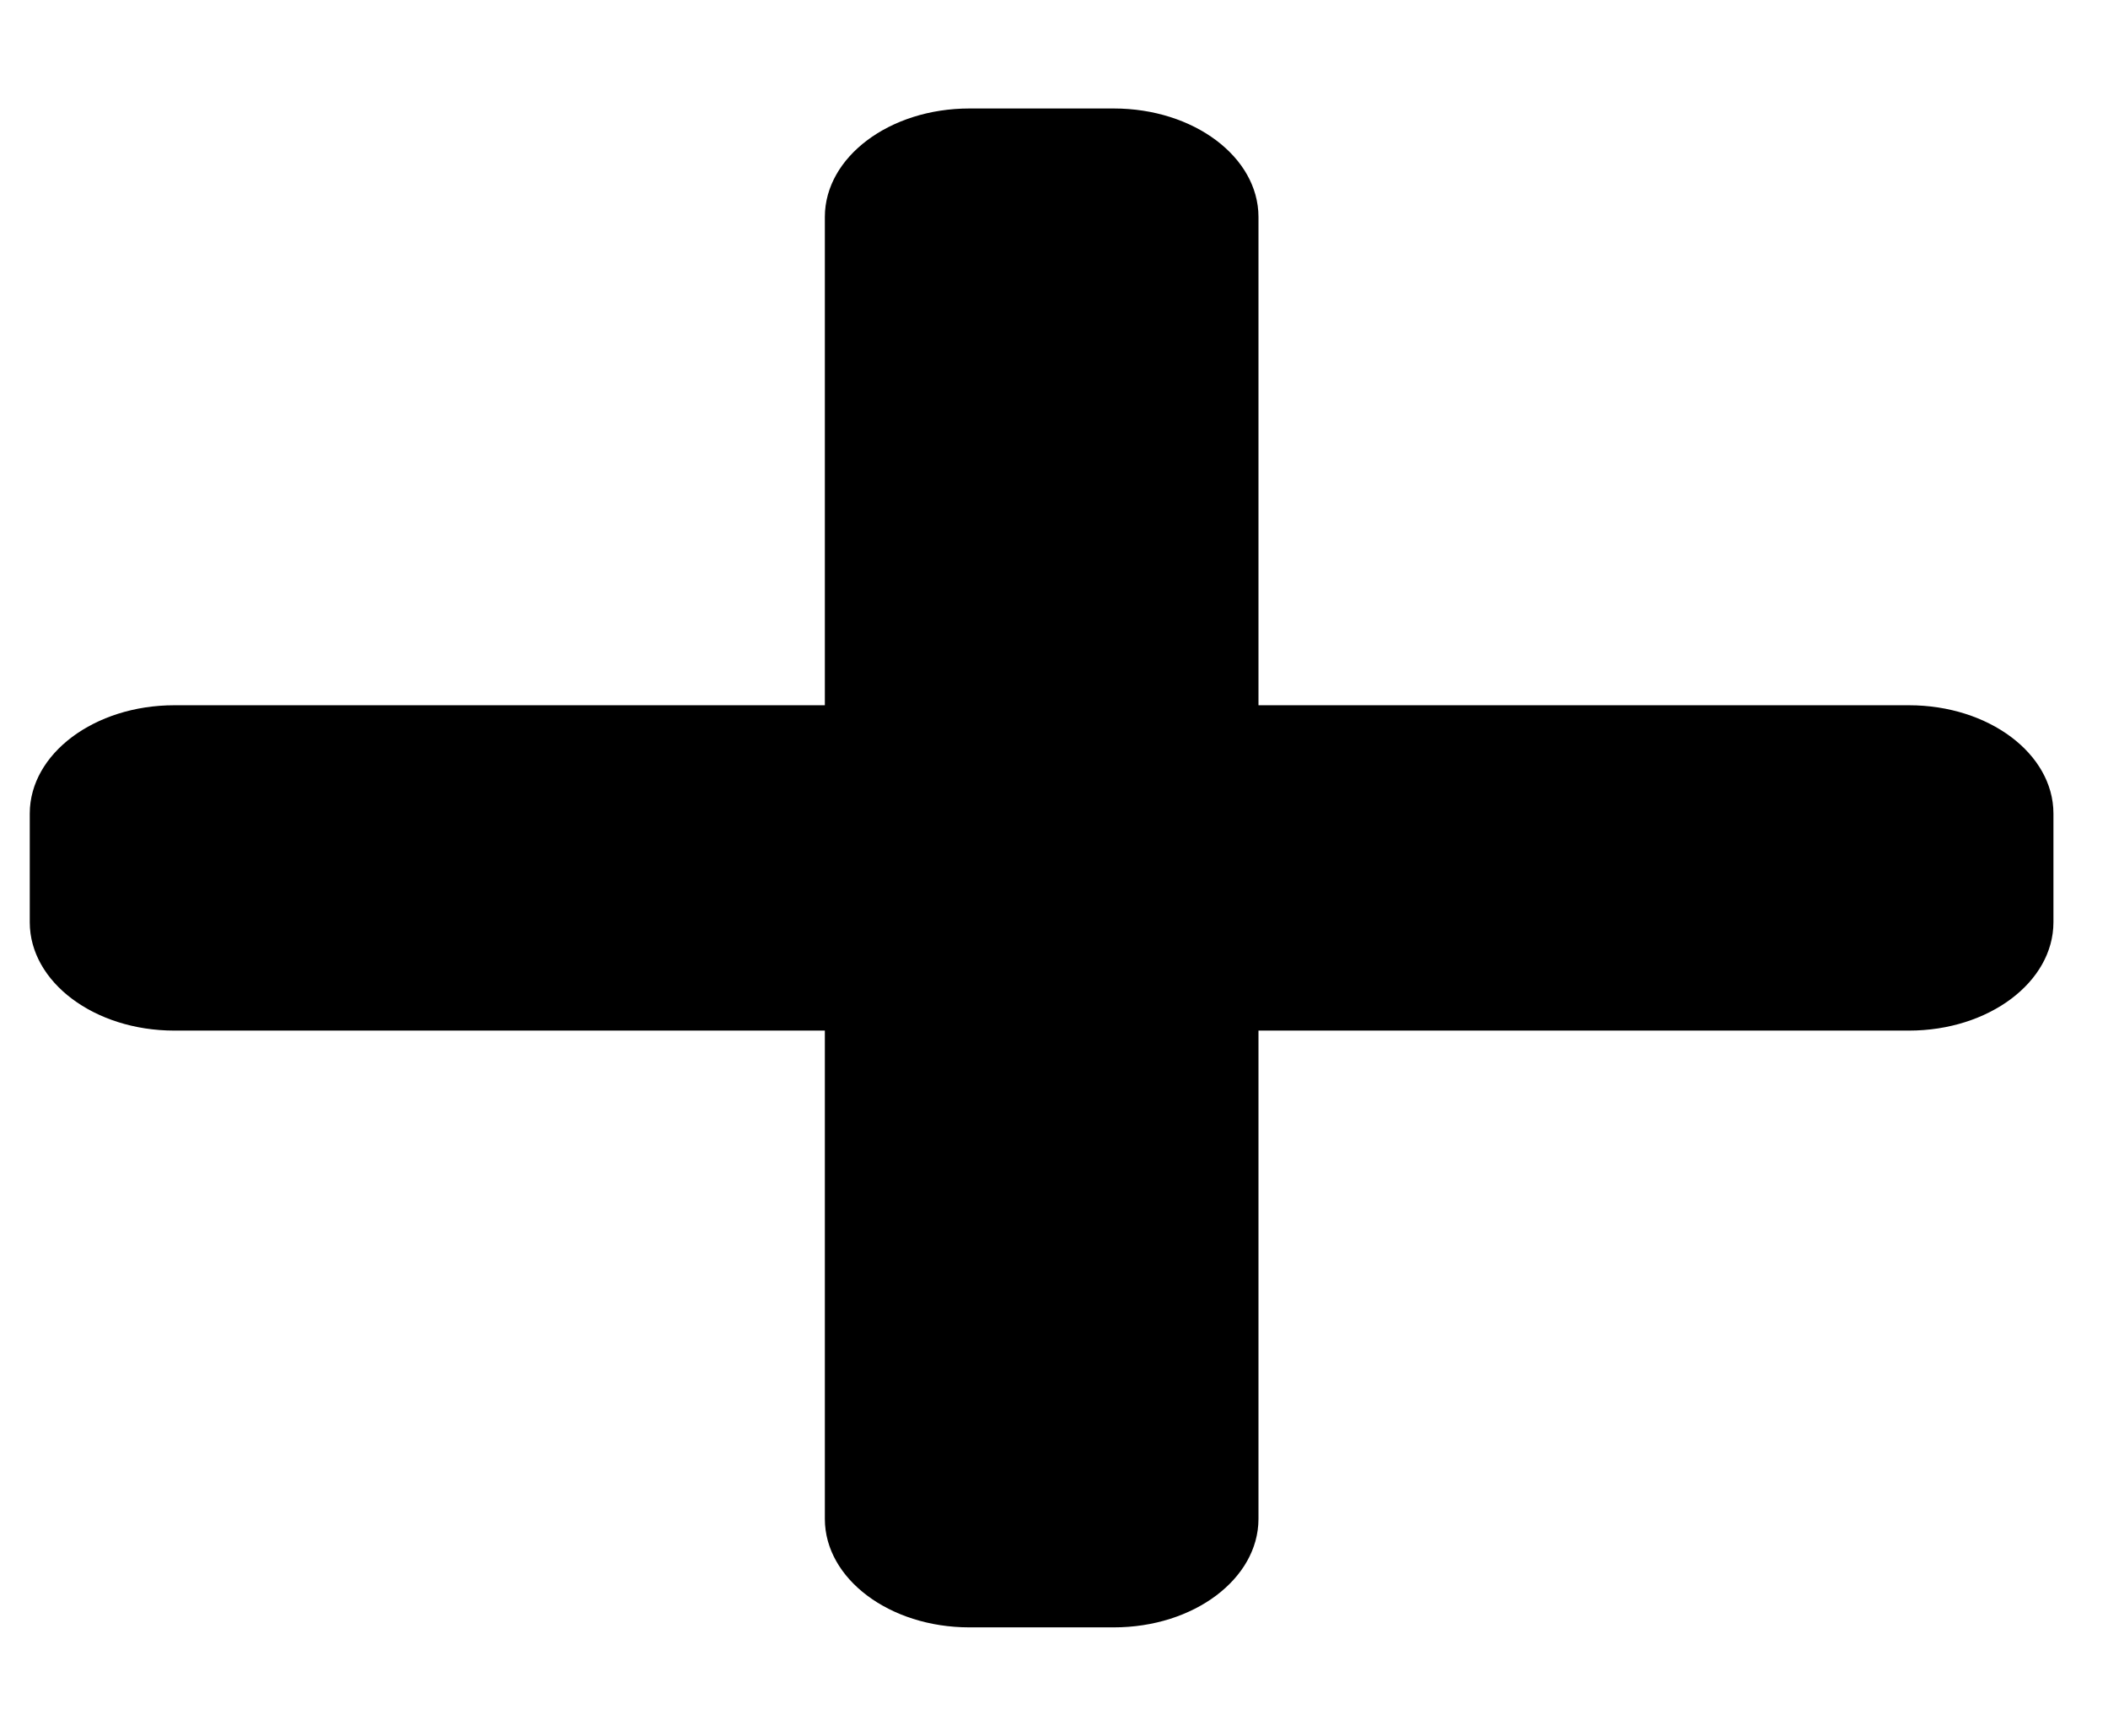 <?xml version="1.0" encoding="UTF-8" standalone="no"?><svg width='17' height='14' viewBox='0 0 17 14' fill='none' xmlns='http://www.w3.org/2000/svg'>
<g clip-path='url(#clip0_399_230)'>
<path d='M15.395 5.688H10.149V1.75C10.149 1.267 9.627 0.875 8.983 0.875H7.817C7.174 0.875 6.652 1.267 6.652 1.75V5.688H1.406C0.762 5.688 0.24 6.079 0.24 6.562V7.438C0.24 7.921 0.762 8.312 1.406 8.312H6.652V12.25C6.652 12.733 7.174 13.125 7.817 13.125H8.983C9.627 13.125 10.149 12.733 10.149 12.25V8.312H15.395C16.038 8.312 16.56 7.921 16.56 7.438V6.562C16.56 6.079 16.038 5.688 15.395 5.688Z' fill='black'/>
</g>
<defs>
<clipPath id='clip0_399_230'>
<rect width='16.32' height='14' fill='white' transform='translate(0.24)'/>
</clipPath>
</defs>
</svg>
